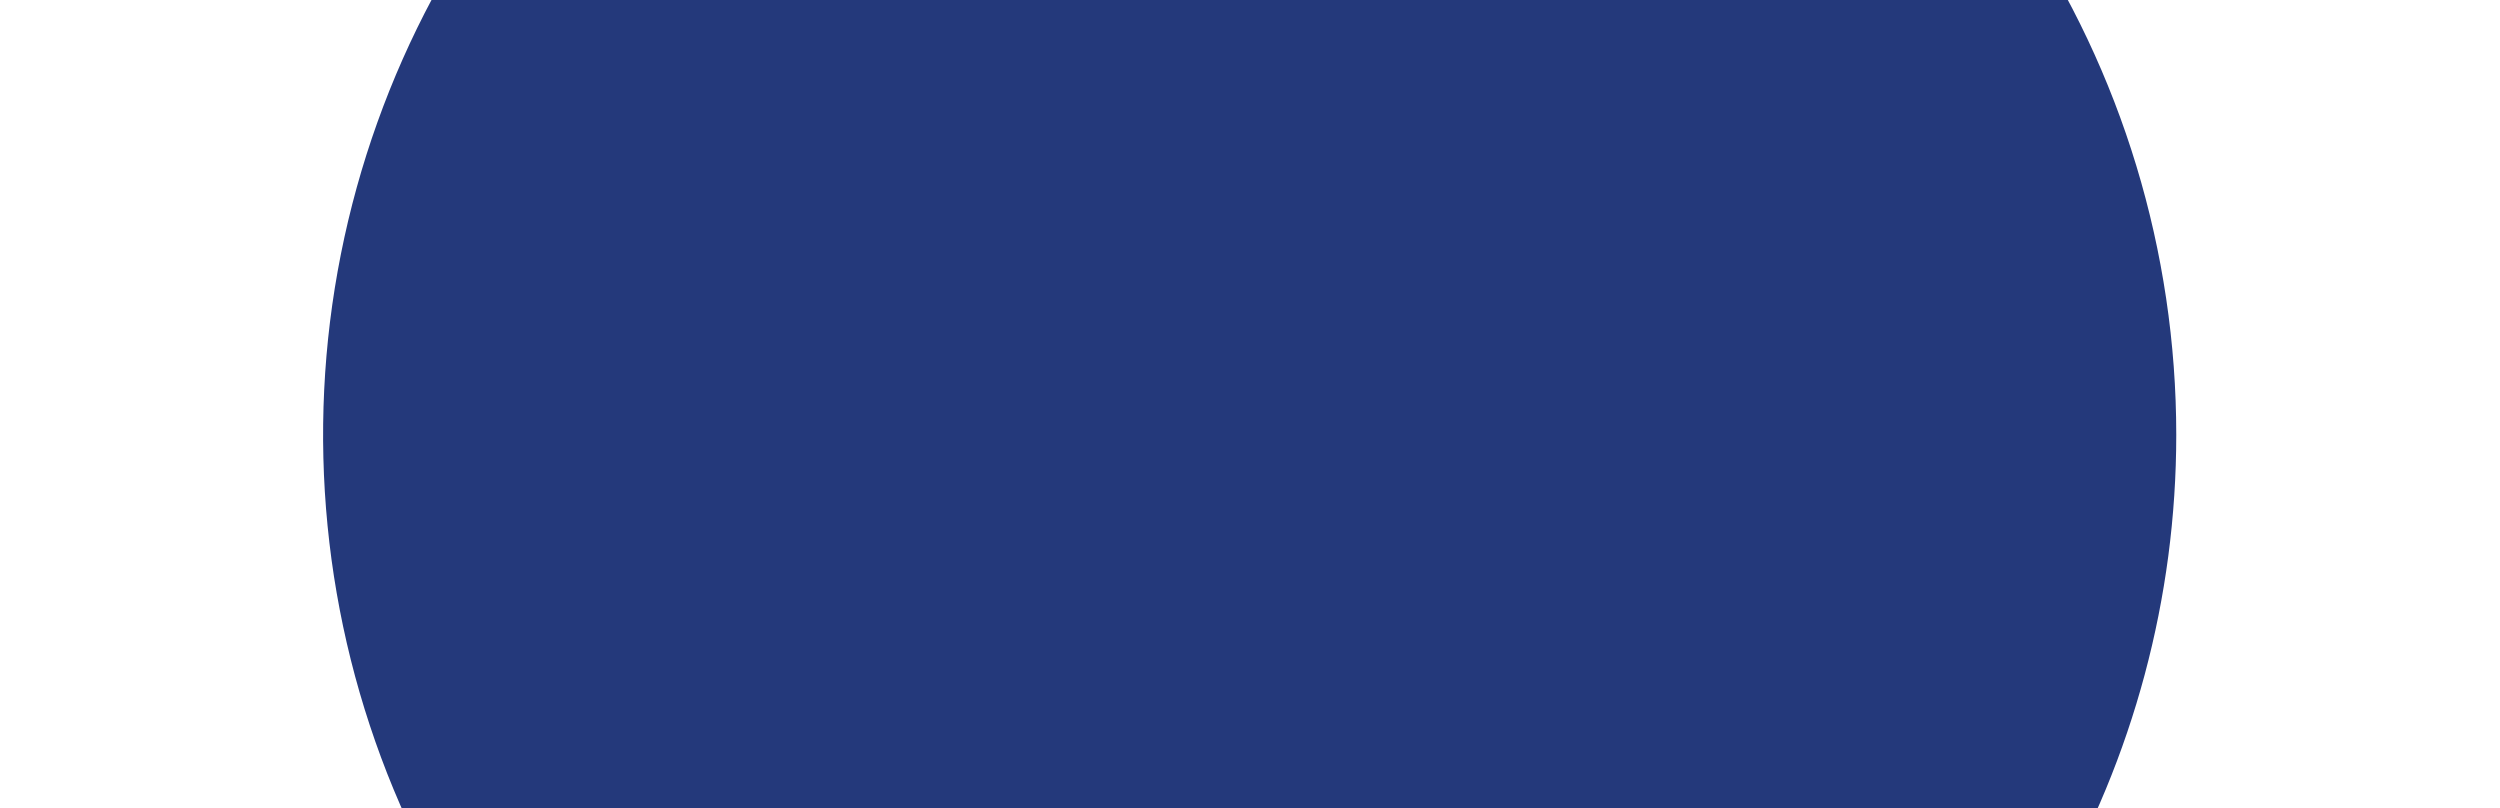 <svg xmlns="http://www.w3.org/2000/svg" xmlns:xlink="http://www.w3.org/1999/xlink" viewBox="0 0 77.84 25.16"><defs><style>.cls-1{fill:none;}.cls-2{clip-path:url(#clip-path);}.cls-3{fill:#24397b;}</style><clipPath id="clip-path" transform="translate(10.07 -15.3)"><path class="cls-1" d="M57.69,28.84A28.85,28.85,0,1,0,28.84,57.69,28.85,28.85,0,0,0,57.69,28.84Z"/></clipPath></defs><g id="Capa_2" data-name="Capa 2"><g id="Simbologia"><g class="cls-2"><rect class="cls-3" width="77.84" height="25.16"/></g></g></g></svg>
